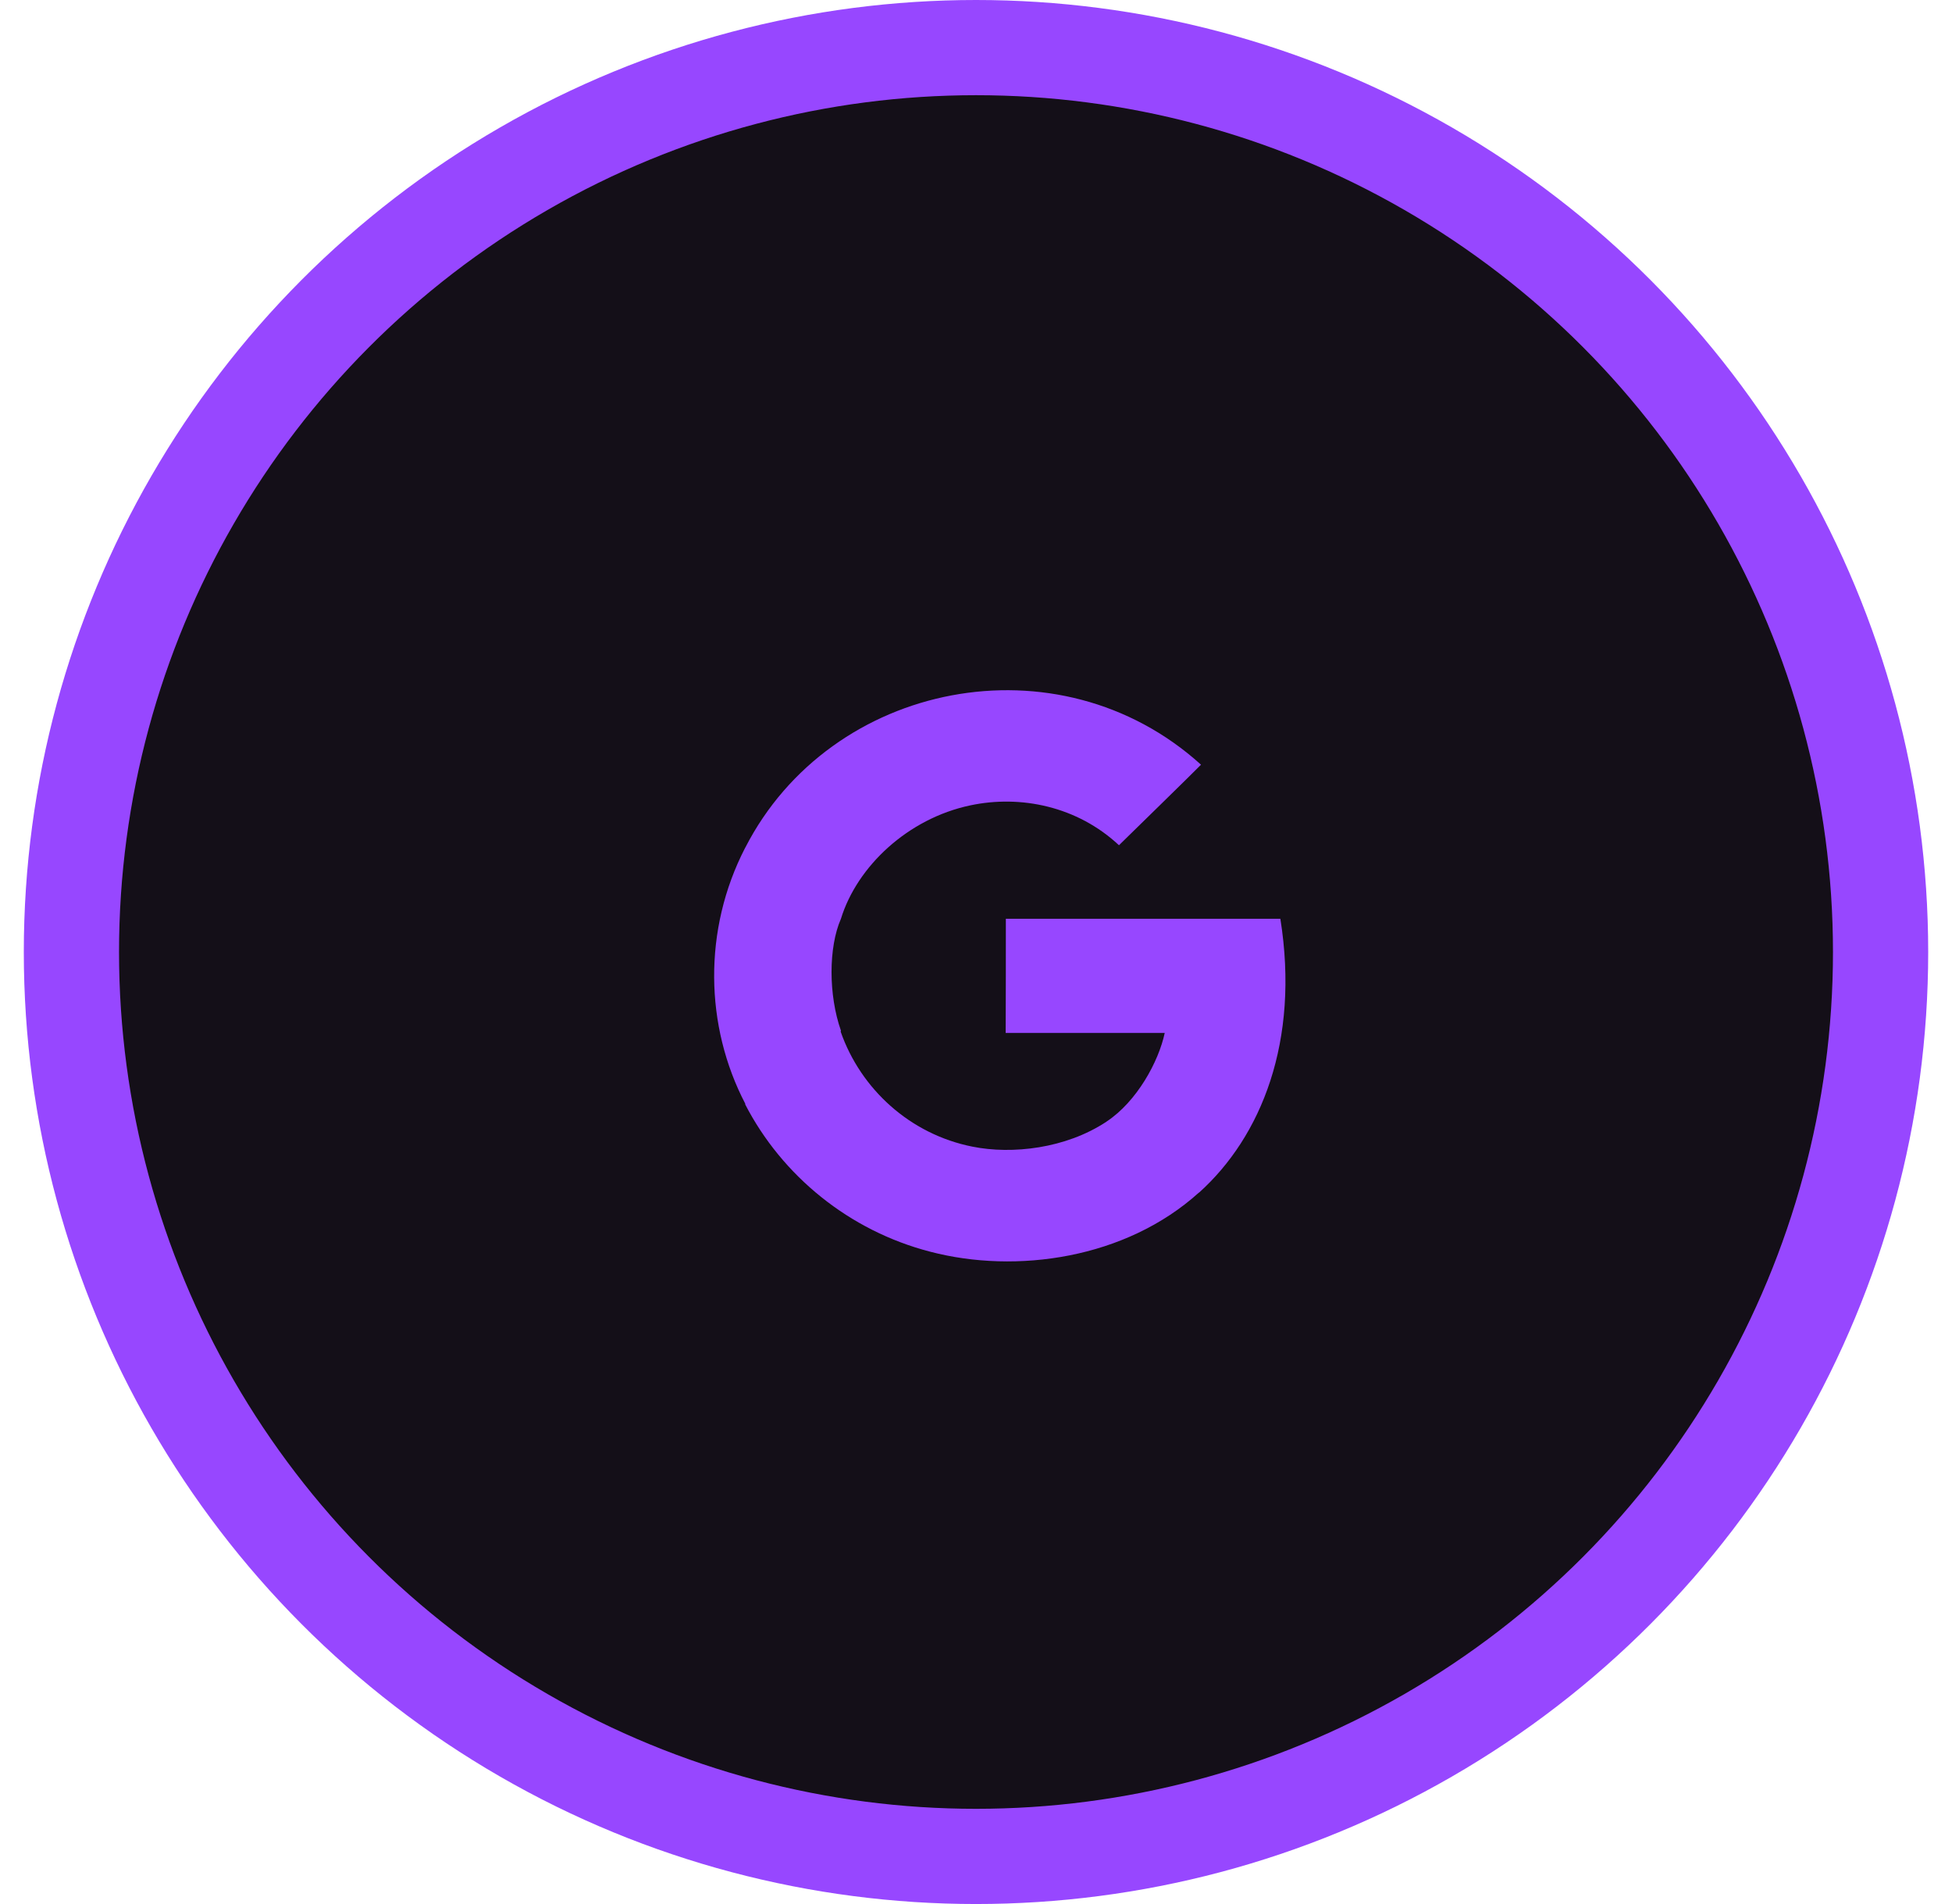 <svg width="41" height="40" viewBox="0 0 41 40" fill="none" xmlns="http://www.w3.org/2000/svg">
<g clip-path="url(#clip0_1_392)">
<circle cx="20.5" cy="20" r="19" fill="#140F18" stroke="#9747FF" stroke-width="2"/>
<path d="M26.893 19.302H21.127C21.127 19.902 21.127 21.101 21.123 21.701H24.464C24.336 22.301 23.882 23.14 23.241 23.563C23.24 23.562 23.24 23.567 23.238 23.566C22.386 24.129 21.26 24.257 20.425 24.089C19.115 23.829 18.078 22.879 17.657 21.672C17.66 21.67 17.662 21.654 17.663 21.652C17.4 20.904 17.4 19.902 17.663 19.302H17.663C18.002 18.2 19.07 17.195 20.382 16.919C21.437 16.696 22.627 16.938 23.503 17.757C23.619 17.643 25.114 16.183 25.226 16.065C22.235 13.356 17.446 14.309 15.654 17.807H15.653C15.653 17.807 15.654 17.807 15.65 17.813C14.764 19.531 14.801 21.556 15.656 23.192C15.654 23.194 15.652 23.195 15.65 23.197C16.426 24.702 17.837 25.856 19.538 26.296C21.345 26.769 23.644 26.445 25.184 25.052C25.185 25.053 25.186 25.054 25.186 25.054C26.491 23.879 27.303 21.877 26.893 19.302" fill="#9747FF"/>
</g>
<defs>
<clipPath id="clip0_1_392">
<rect width="40" height="40" fill="white" transform="translate(0.5)"/>
</clipPath>
</defs>
</svg>
